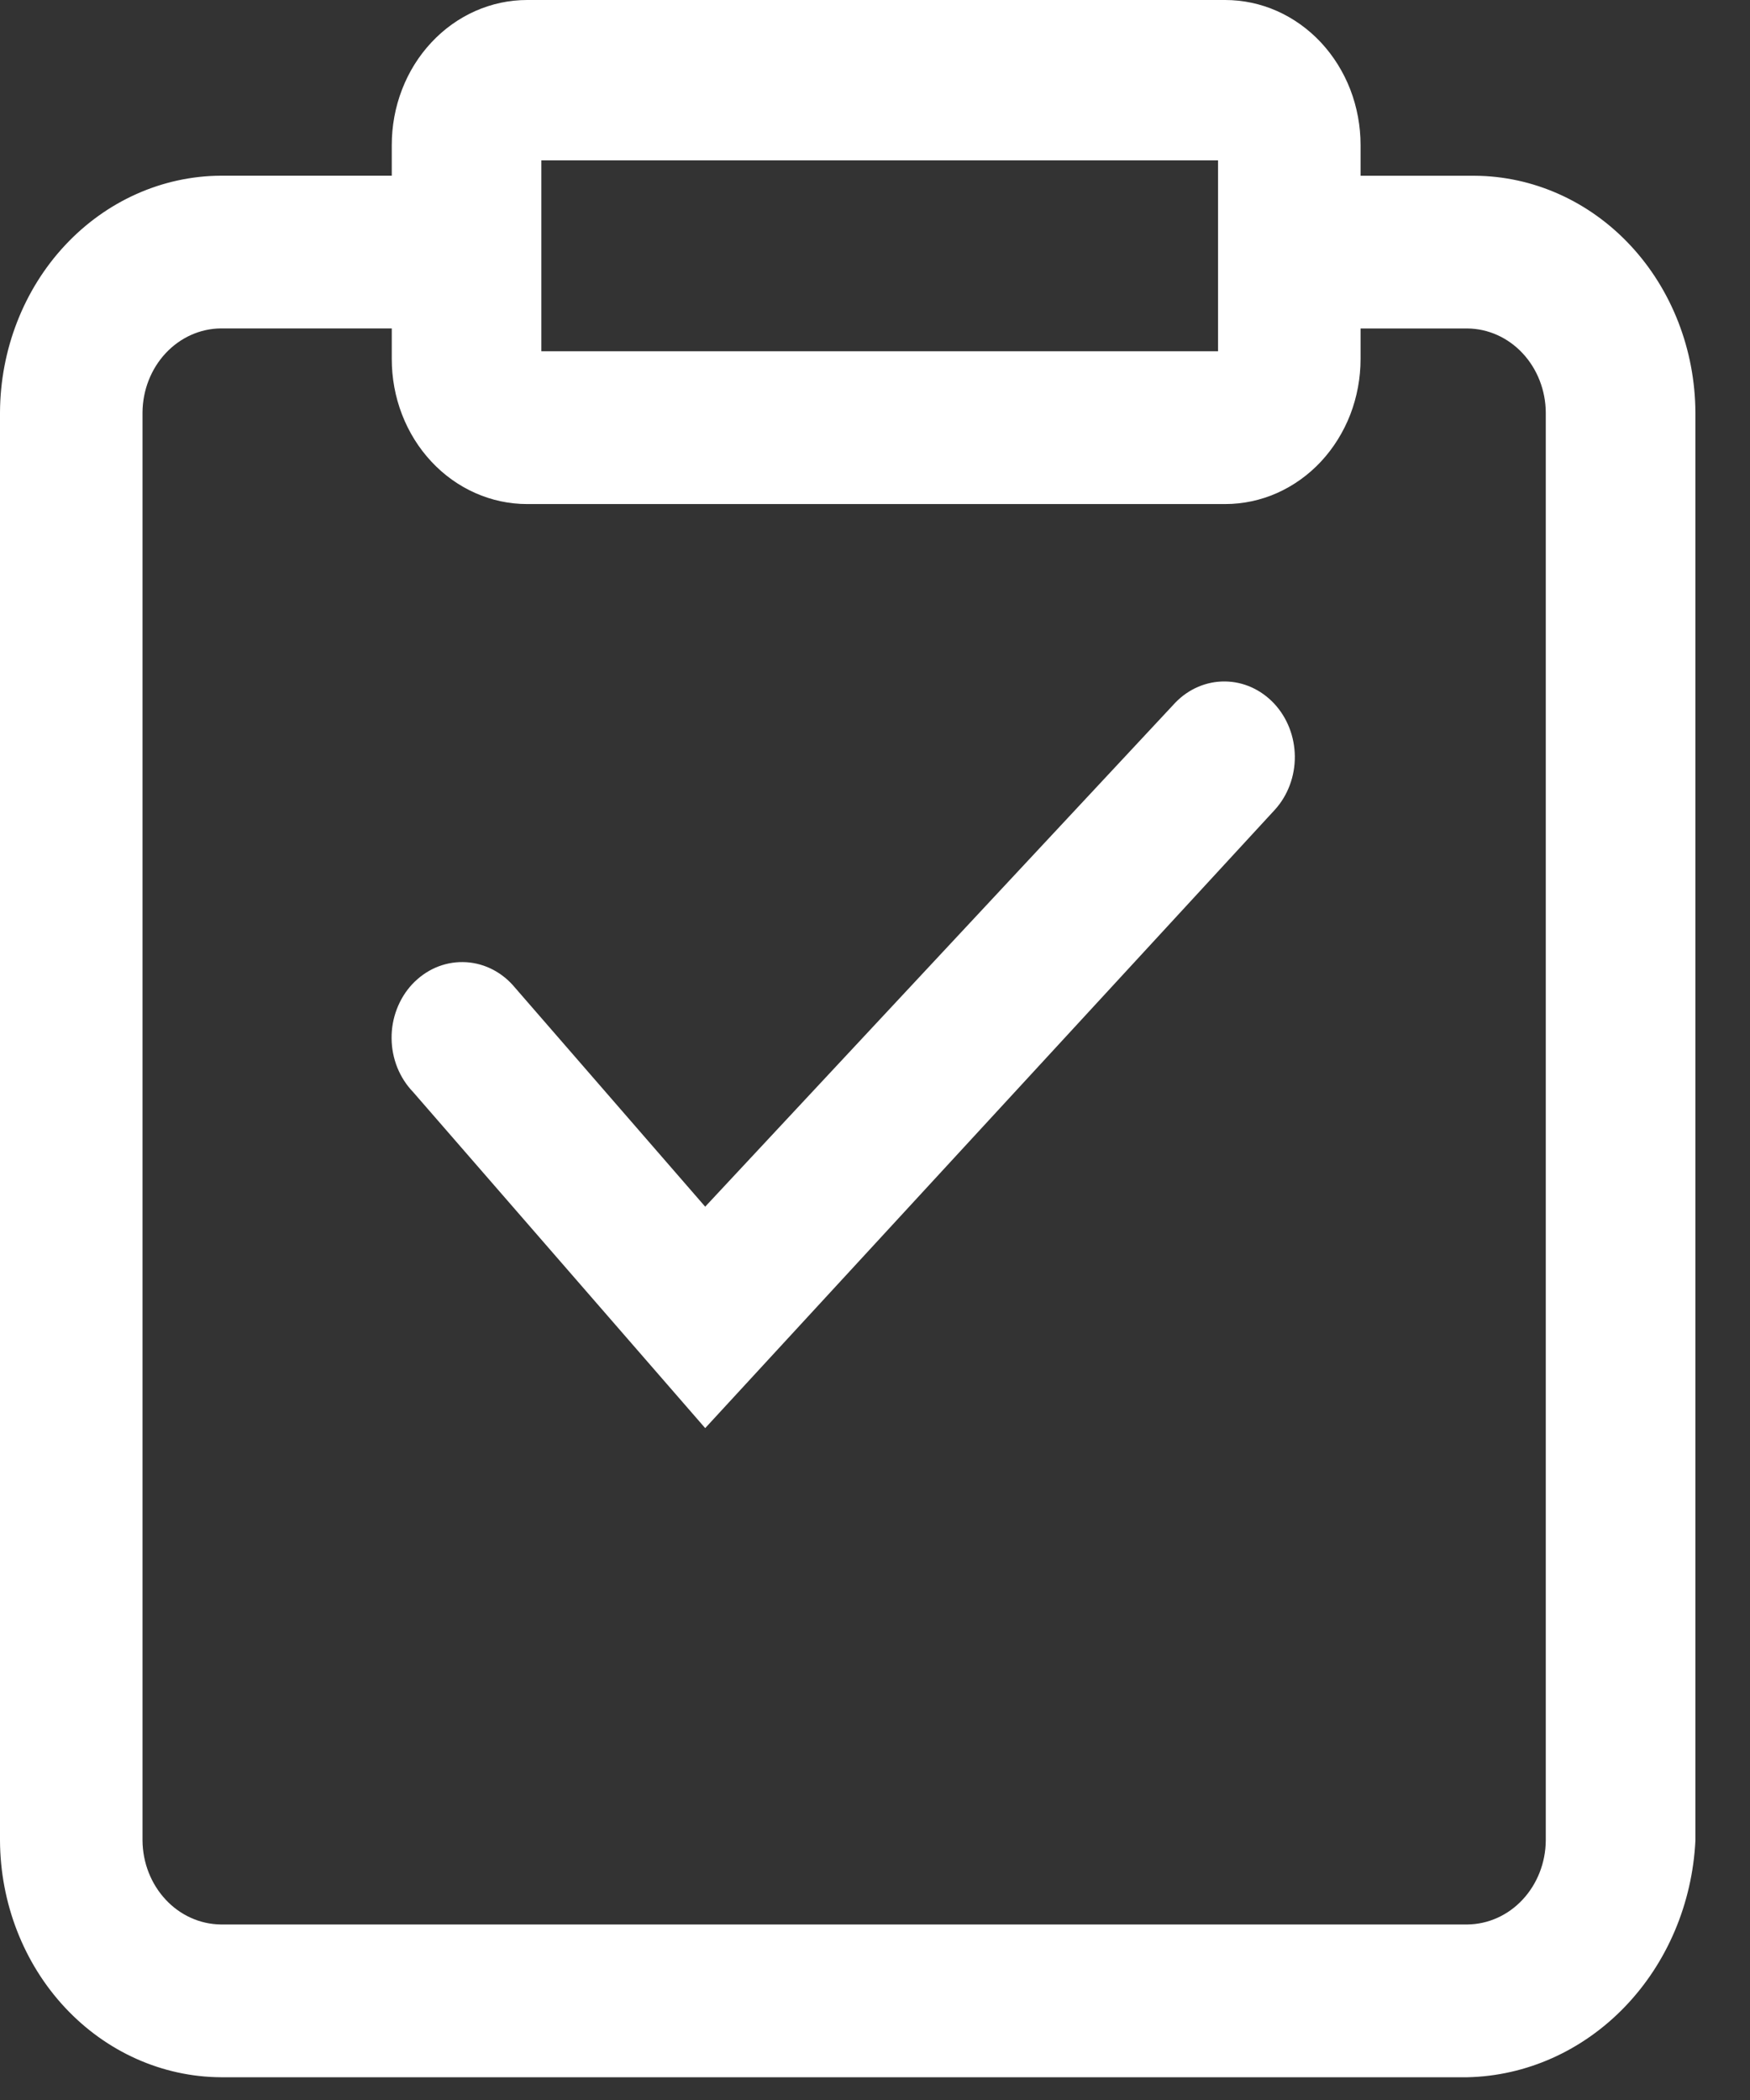 <svg width="30" height="36" viewBox="0 0 30 36" fill="none" xmlns="http://www.w3.org/2000/svg">
<rect x="0" y="0" width="30" height="36" fill="#333333" stroke="none"/>
<path d="M12.089 24.482L7.083 18.722C6.967 18.602 6.875 18.459 6.811 18.301C6.748 18.143 6.714 17.973 6.713 17.801C6.711 17.628 6.742 17.458 6.803 17.298C6.864 17.139 6.953 16.994 7.067 16.872C7.181 16.751 7.316 16.654 7.464 16.589C7.613 16.524 7.772 16.491 7.933 16.493C8.093 16.494 8.252 16.53 8.4 16.598C8.547 16.666 8.681 16.765 8.792 16.889L12.089 20.686L20.149 12.045C20.377 11.809 20.682 11.679 20.999 11.682C21.316 11.685 21.619 11.822 21.843 12.062C22.067 12.302 22.194 12.627 22.197 12.967C22.2 13.306 22.078 13.634 21.858 13.878L12.089 24.482Z" fill="white"></path>
<path d="M25.156 35.61H3.786C2.783 35.604 1.823 35.175 1.114 34.415C0.405 33.655 0.005 32.626 0 31.551V7.07C0.005 5.996 0.405 4.966 1.114 4.206C1.823 3.446 2.783 3.017 3.786 3.012H7.693C7.856 3.007 8.019 3.037 8.171 3.101C8.323 3.164 8.462 3.26 8.579 3.382C8.696 3.504 8.789 3.65 8.852 3.811C8.916 3.972 8.949 4.146 8.949 4.321C8.949 4.496 8.916 4.669 8.852 4.83C8.789 4.991 8.696 5.137 8.579 5.259C8.462 5.381 8.323 5.477 8.171 5.541C8.019 5.604 7.856 5.635 7.693 5.63H3.786C3.431 5.633 3.091 5.786 2.84 6.055C2.589 6.324 2.446 6.689 2.443 7.069V31.551C2.446 31.932 2.589 32.296 2.84 32.565C3.091 32.835 3.431 32.987 3.786 32.991H25.156C25.511 32.987 25.851 32.835 26.102 32.565C26.353 32.296 26.496 31.932 26.499 31.551V7.07C26.496 6.69 26.353 6.325 26.102 6.056C25.851 5.787 25.511 5.634 25.156 5.631H22.347C22.029 5.621 21.728 5.479 21.506 5.235C21.284 4.99 21.16 4.663 21.16 4.322C21.16 3.981 21.284 3.653 21.506 3.409C21.728 3.164 22.029 3.022 22.347 3.013H25.278C26.281 3.018 27.241 3.447 27.95 4.207C28.659 4.967 29.059 5.997 29.064 7.071V31.553C29.011 32.633 28.578 33.652 27.853 34.404C27.128 35.157 26.165 35.588 25.156 35.61Z" fill="white"></path>
<path d="M21.003 8.641H9.036C8.731 8.641 8.43 8.577 8.148 8.452C7.866 8.327 7.61 8.144 7.395 7.913C7.179 7.682 7.008 7.407 6.892 7.106C6.775 6.804 6.716 6.48 6.716 6.153V2.488C6.716 2.161 6.775 1.837 6.892 1.535C7.008 1.233 7.179 0.959 7.395 0.728C7.61 0.497 7.866 0.314 8.148 0.189C8.43 0.064 8.731 -0 9.036 8.3505e-07H21.003C21.308 -0 21.61 0.064 21.892 0.189C22.173 0.314 22.429 0.497 22.645 0.728C22.86 0.959 23.031 1.233 23.148 1.535C23.264 1.837 23.324 2.161 23.324 2.488V6.153C23.324 6.48 23.264 6.804 23.148 7.106C23.031 7.407 22.86 7.682 22.645 7.913C22.429 8.144 22.173 8.327 21.892 8.452C21.61 8.577 21.308 8.641 21.003 8.641ZM9.28 6.022H20.881V2.749H9.28V6.022Z" fill="white"></path>
</svg>
